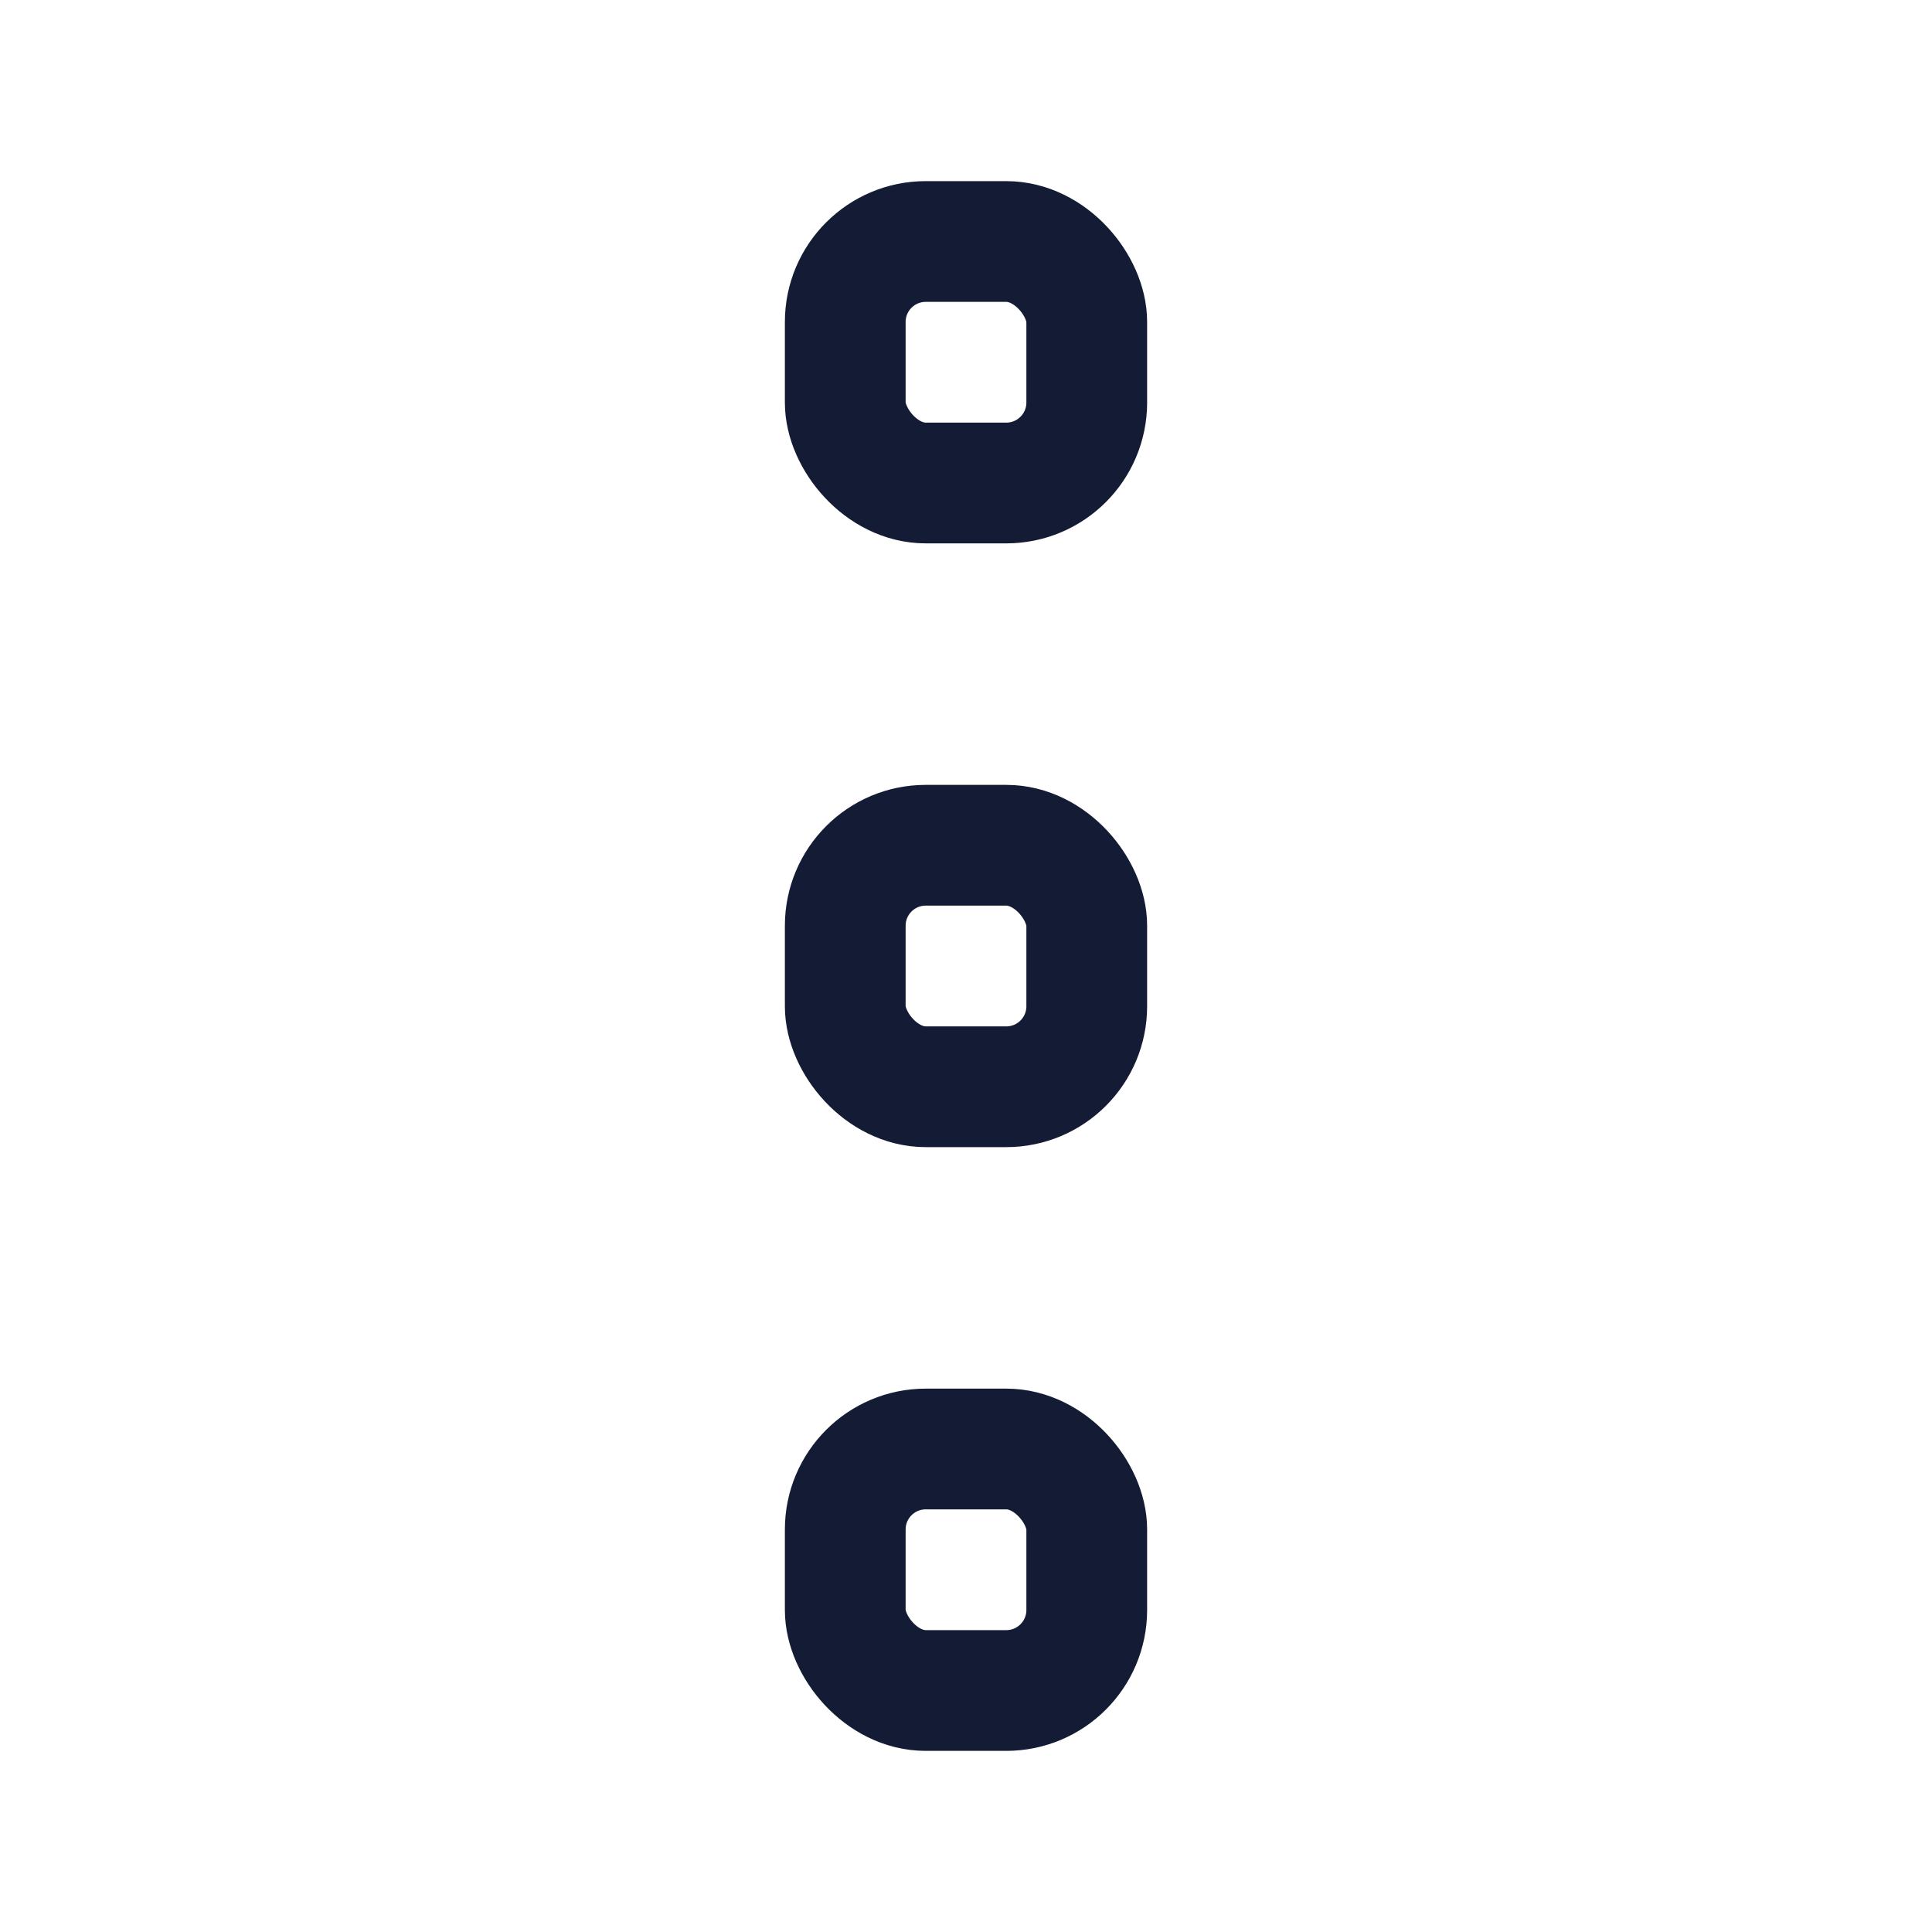<svg viewBox="0 0 24 24" fill="none" xmlns="http://www.w3.org/2000/svg">
<rect x="10.5" y="3" width="3" height="3" rx="1" stroke="#141B34" stroke-width="1.5"/>
<rect x="10.5" y="10.5" width="3" height="3" rx="1" stroke="#141B34" stroke-width="1.5"/>
<rect x="10.5" y="18" width="3" height="3" rx="1" stroke="#141B34" stroke-width="1.5"/>
</svg>
